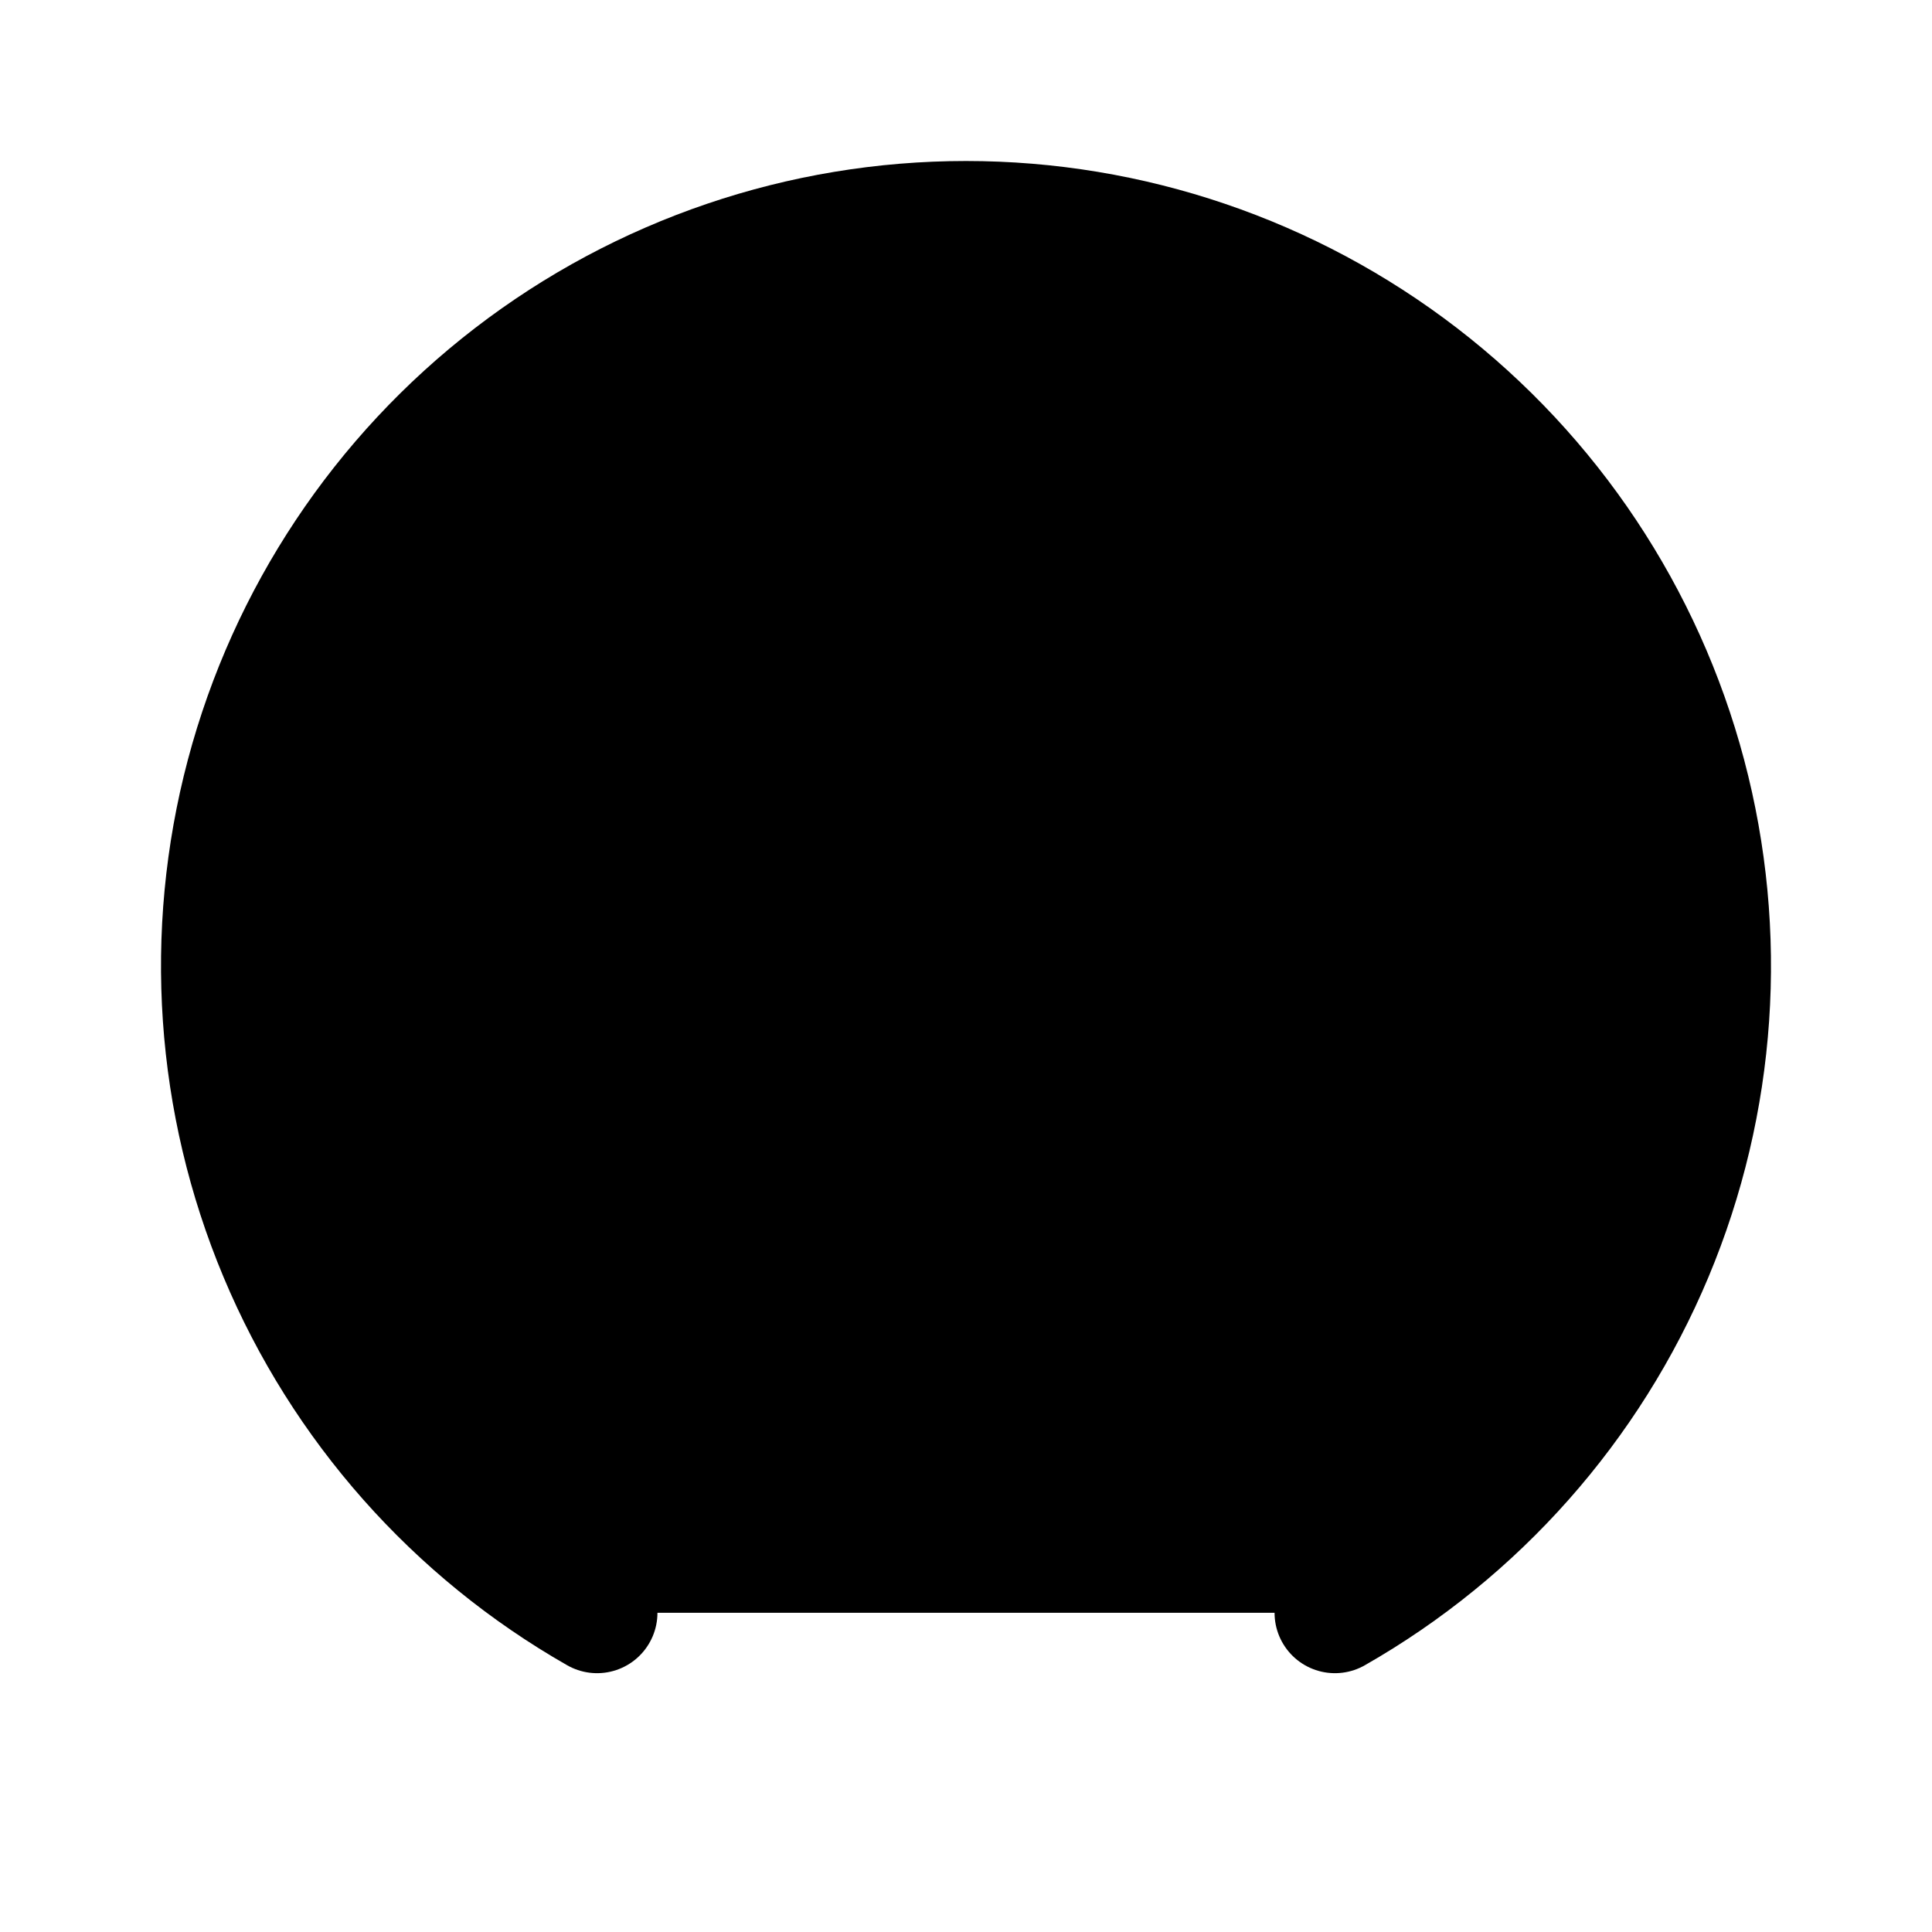 <svg id="vector" xmlns="http://www.w3.org/2000/svg" width="192" height="192" viewBox="0 0 192 192"><path fill="#00000000" d="M59.336,160.279C45.157,152.191 34.05,139.643 27.745,124.587C21.439,109.531 20.288,92.813 24.472,77.035C28.655,61.257 37.938,47.305 50.875,37.351C63.812,27.397 79.677,22 96,22C112.323,22 128.188,27.397 141.125,37.351C154.062,47.305 163.345,61.257 167.528,77.035C171.712,92.813 170.561,109.531 164.255,124.587C157.95,139.643 146.843,152.191 132.664,160.279" stroke-width="12" stroke="#000000" stroke-linecap="round" id="path_0"/><path fill="#00000000" d="M96,96m-32,0a32,32 0,1 1,64 0a32,32 0,1 1,-64 0" stroke-width="12" stroke="#000000" id="path_1"/></svg>